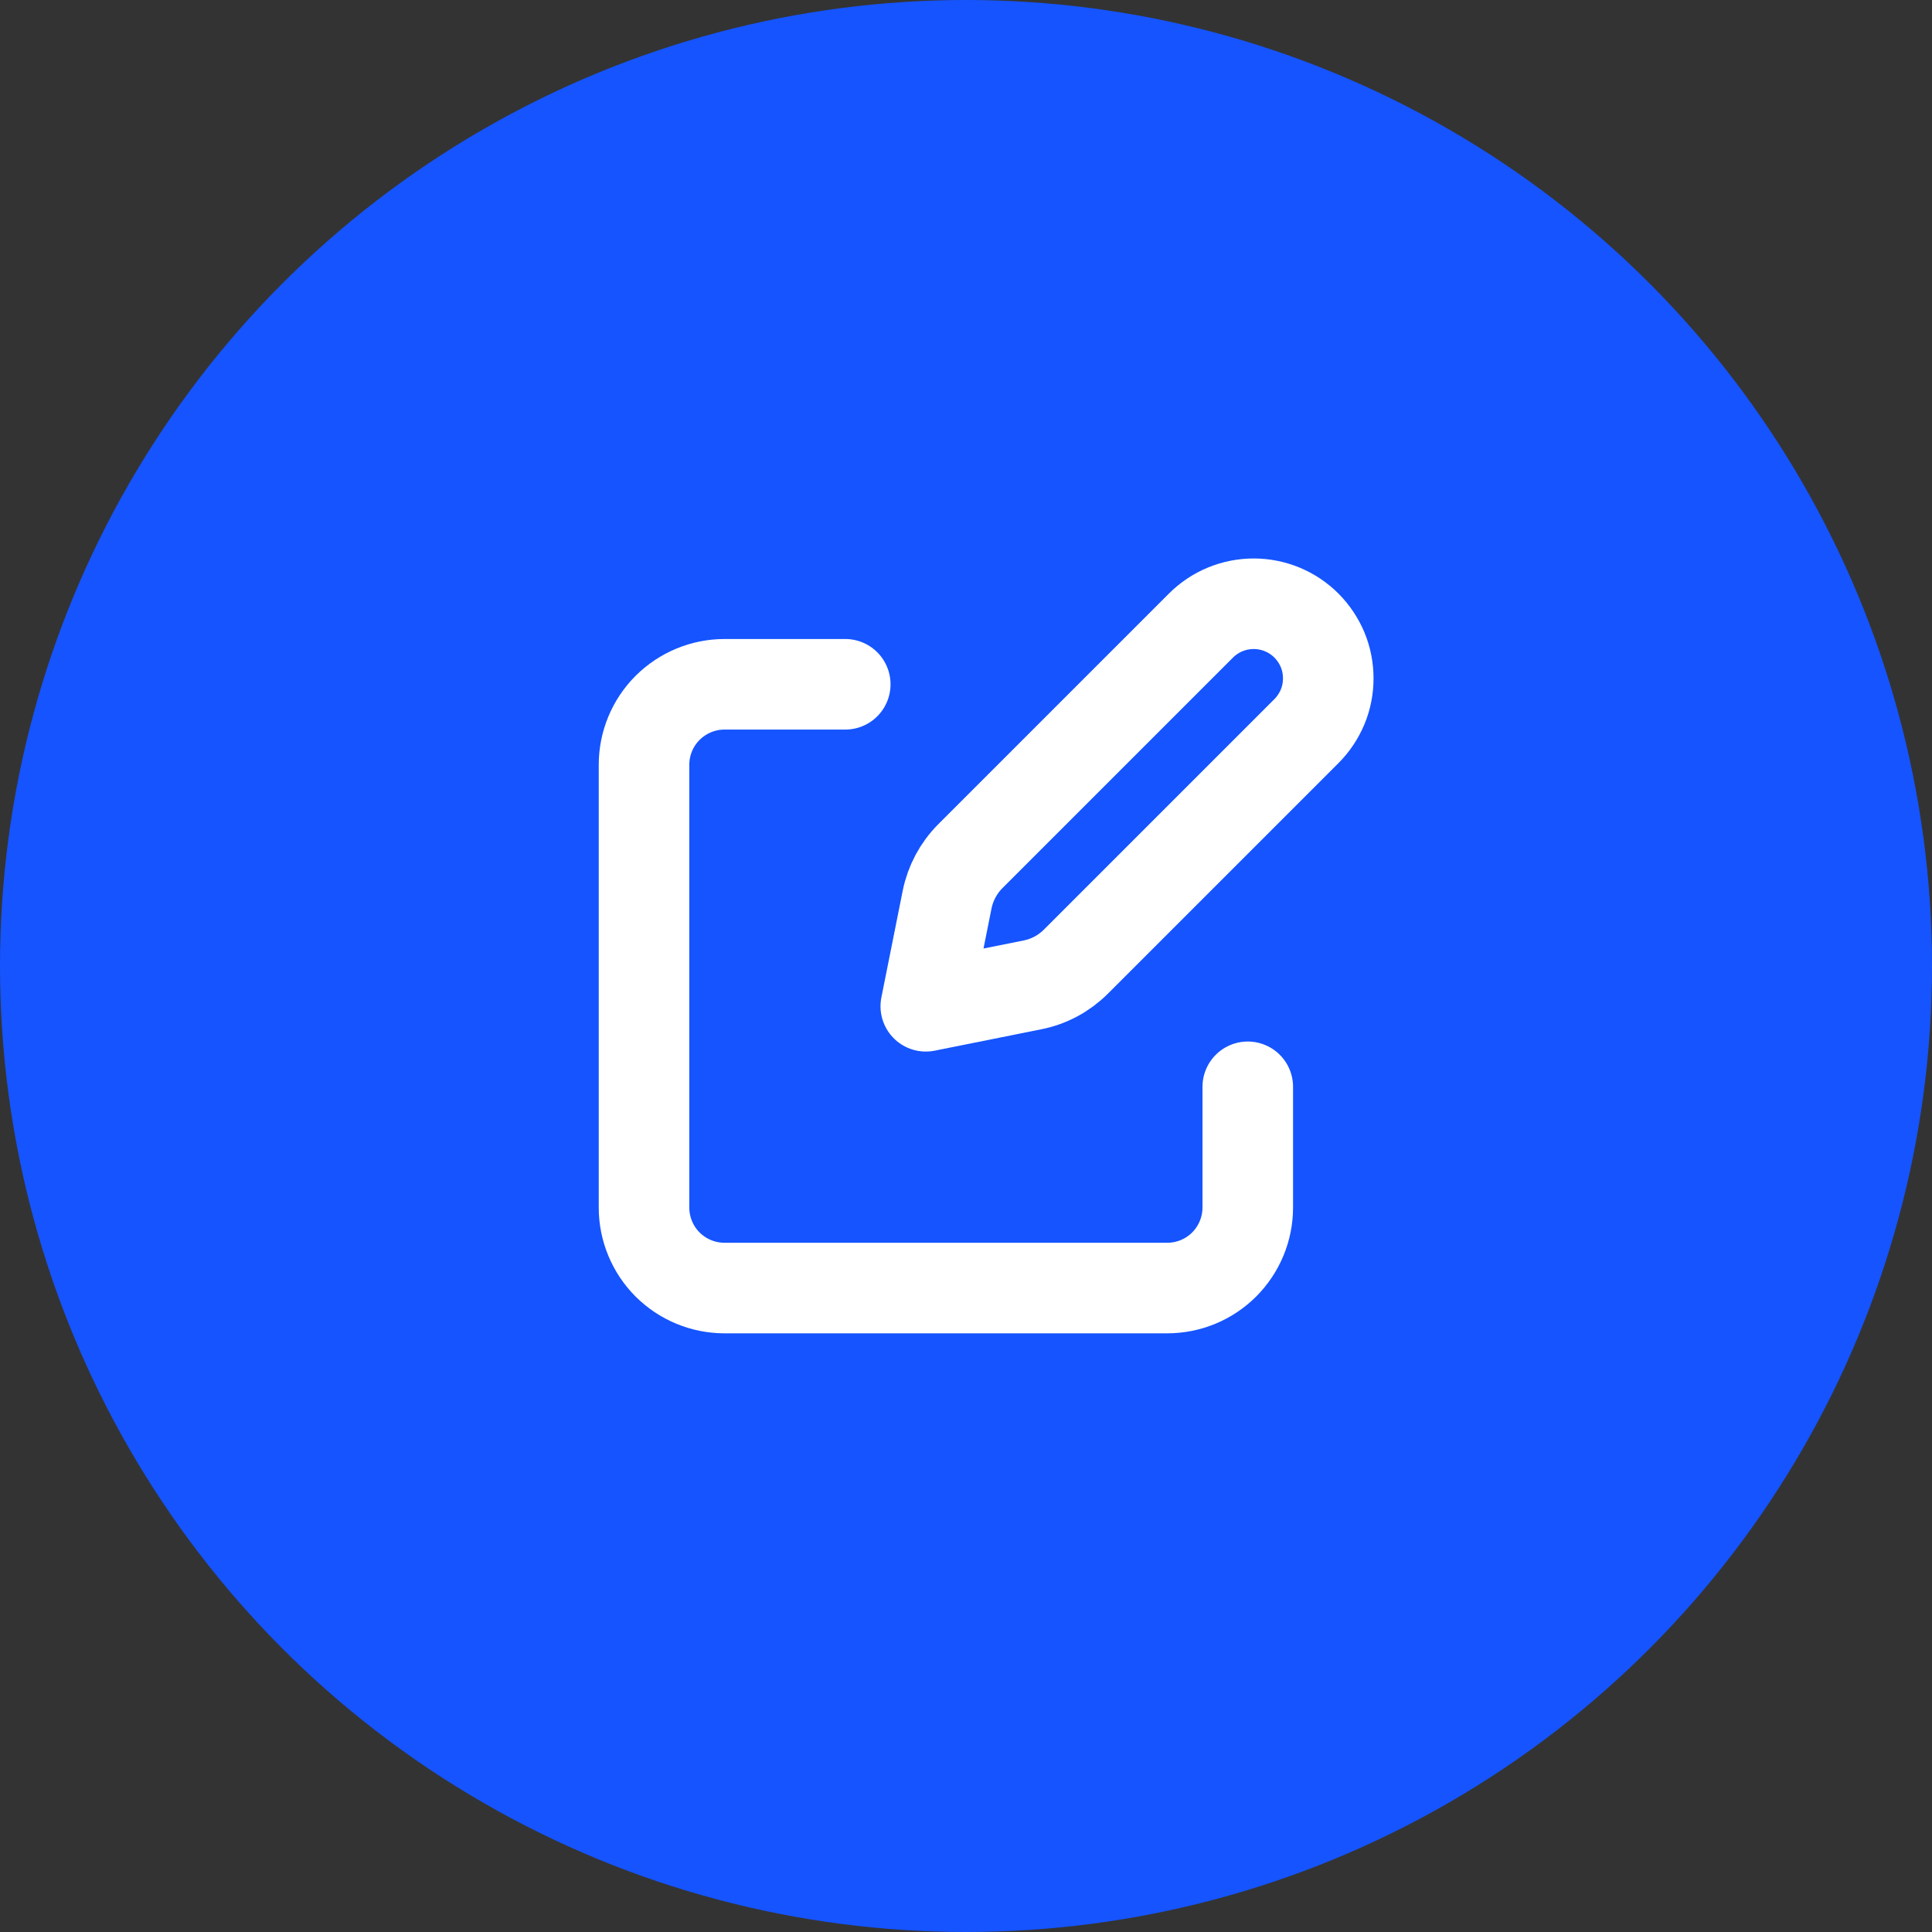 <svg width="32" height="32" viewBox="0 0 32 32" fill="none" xmlns="http://www.w3.org/2000/svg">
<rect x="0" y="0" width="32" height="32" fill="#333333" stroke="none"/>
<circle cx="16" cy="16" r="16" fill="#1554FF"/>
<path d="M19.891 10.362L16.073 14.18C15.876 14.377 15.742 14.628 15.687 14.901L15.334 16.667L17.099 16.313C17.373 16.259 17.623 16.125 17.821 15.927L21.639 12.109C21.753 11.995 21.844 11.858 21.907 11.708C21.969 11.559 22 11.398 22 11.236C22 11.073 21.969 10.913 21.907 10.763C21.844 10.613 21.753 10.477 21.639 10.362C21.524 10.247 21.388 10.156 21.238 10.094C21.088 10.032 20.927 10 20.765 10C20.603 10 20.442 10.032 20.292 10.094C20.142 10.156 20.006 10.247 19.891 10.362Z" stroke="white" stroke-width="1.5" stroke-linecap="round" stroke-linejoin="round"/>
<path d="M20.667 18.001V20.001C20.667 20.354 20.526 20.693 20.276 20.944C20.026 21.194 19.687 21.334 19.334 21.334H12C11.647 21.334 11.308 21.194 11.057 20.944C10.807 20.693 10.667 20.354 10.667 20.001V12.667C10.667 12.314 10.807 11.975 11.057 11.725C11.308 11.475 11.647 11.334 12 11.334H14" stroke="white" stroke-width="1.5" stroke-linecap="round" stroke-linejoin="round"/>
</svg>
